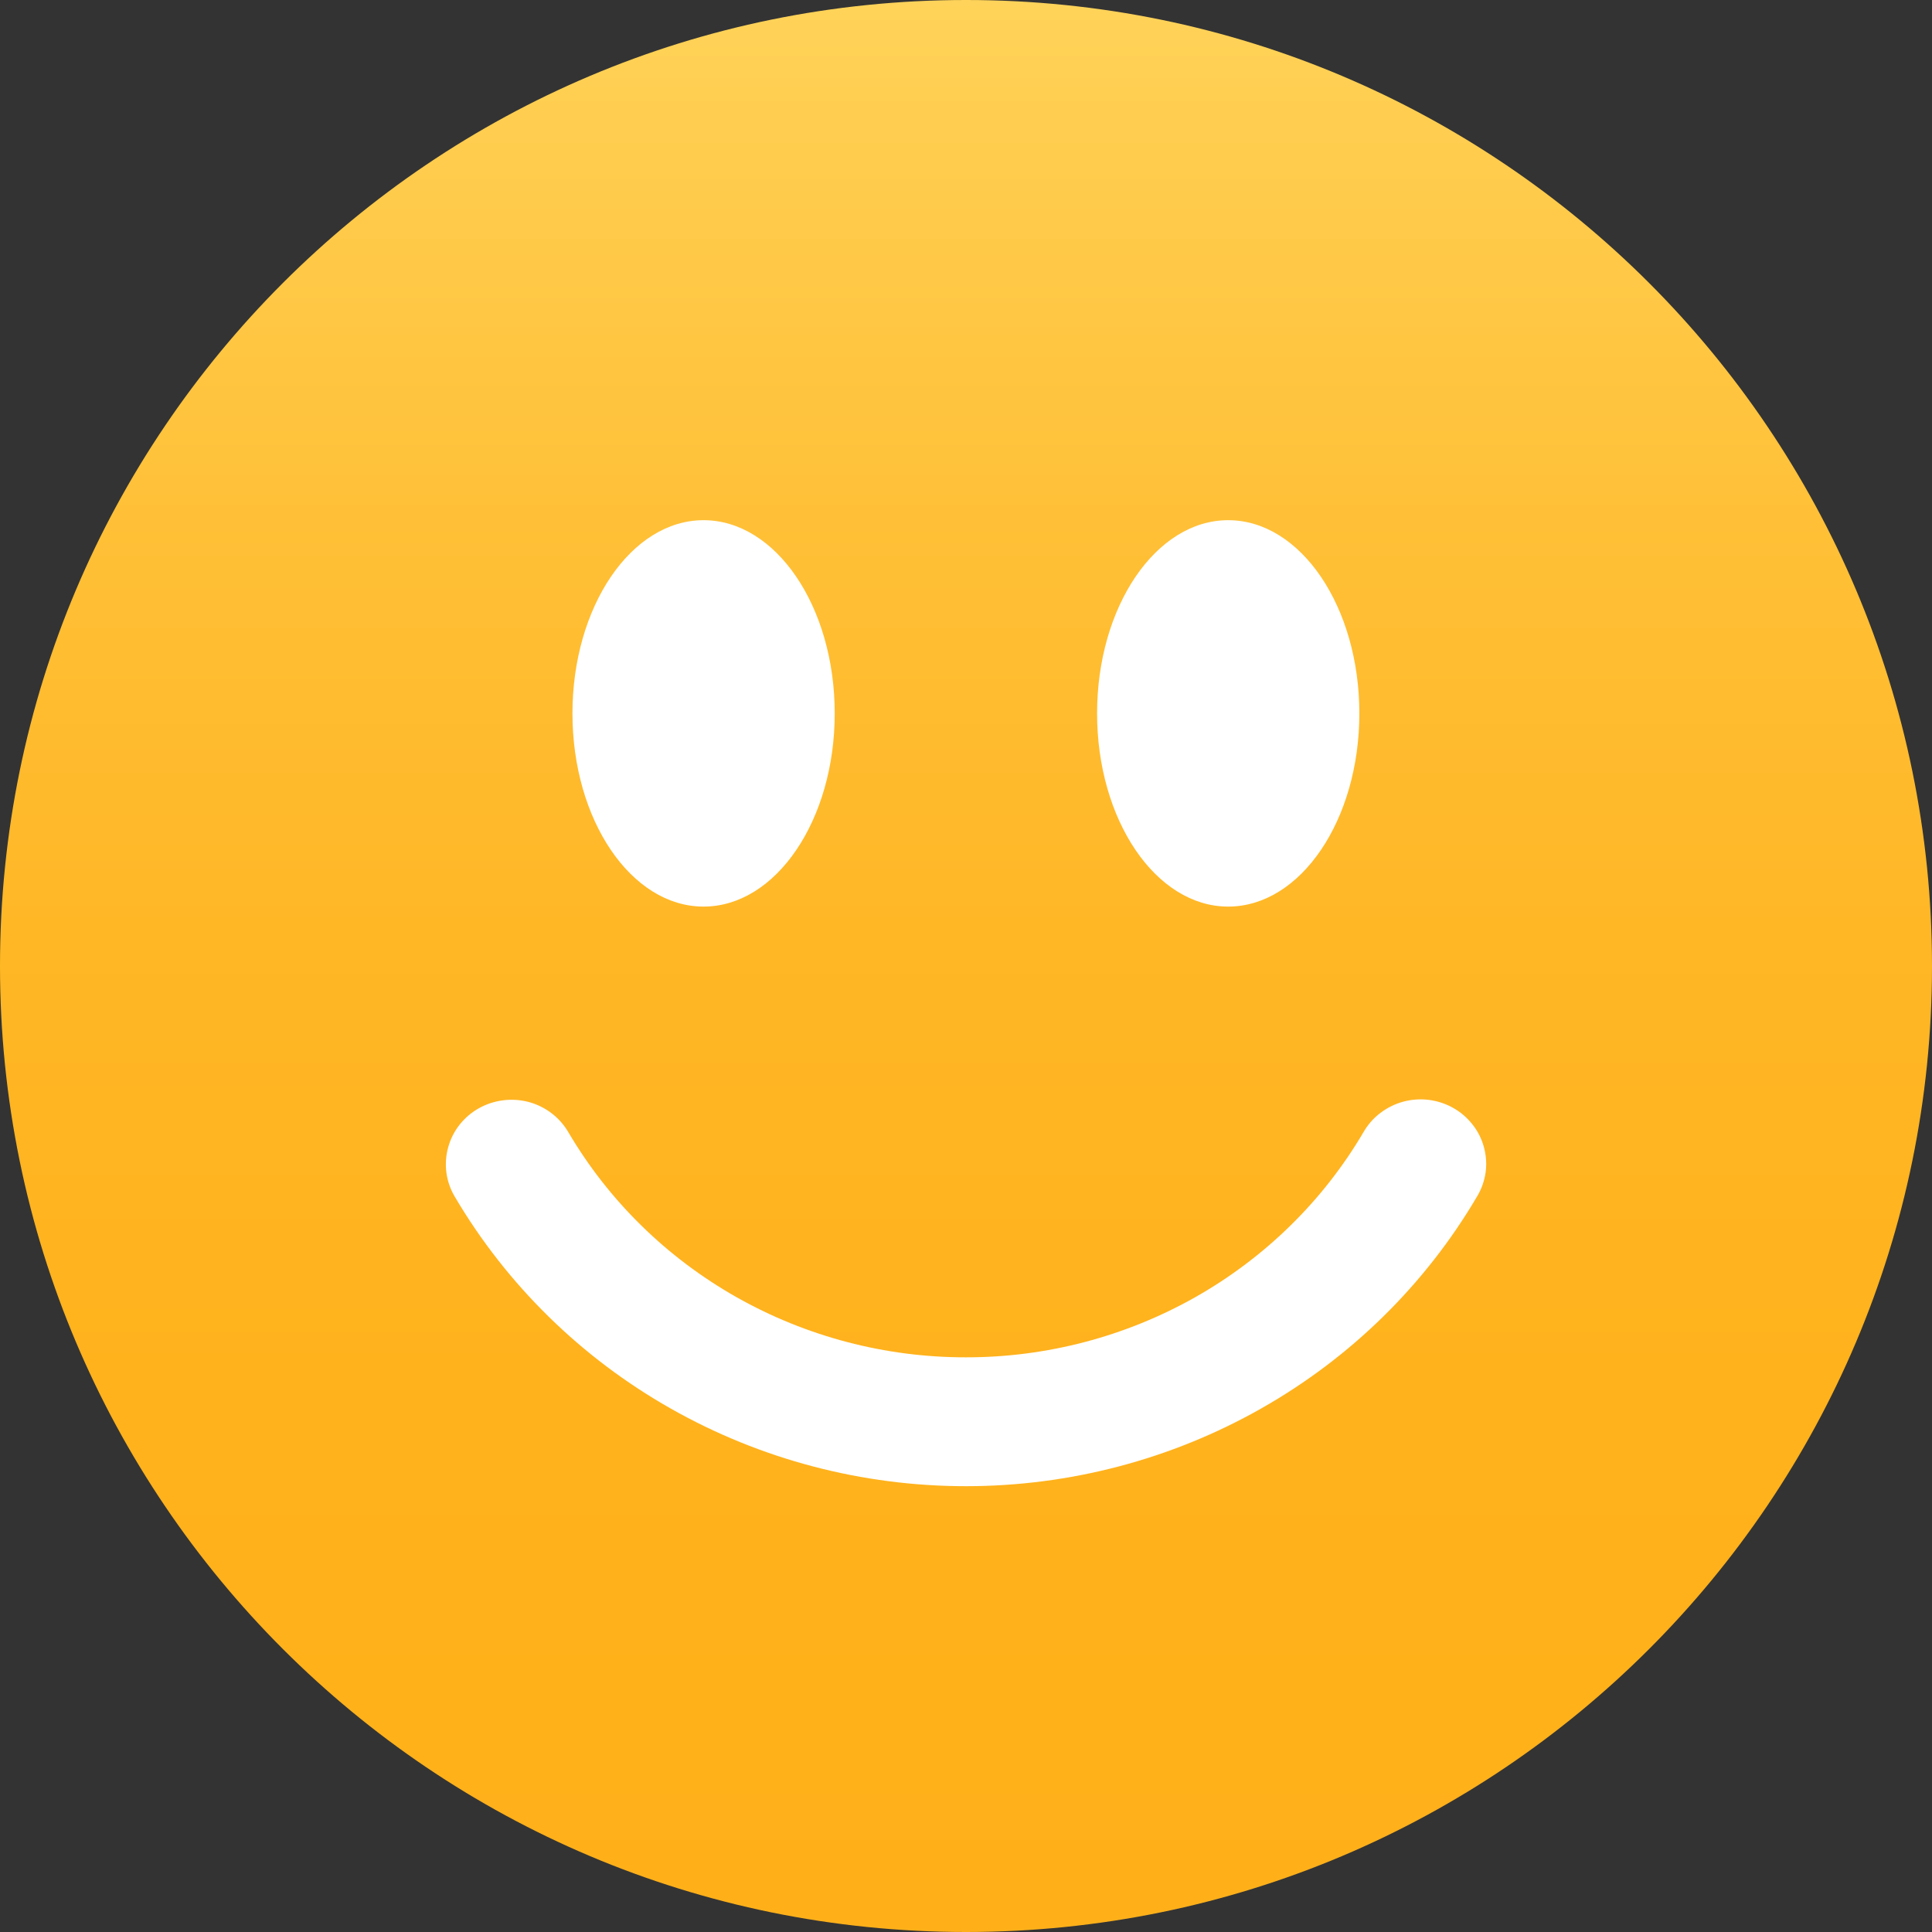 <svg width="20" height="20" viewBox="0 0 20 20" fill="none" xmlns="http://www.w3.org/2000/svg">
<rect x="0" y="0" width="20" height="20" fill="#333333" stroke="none"/>
<path d="M10 20C15.523 20 20 15.523 20 10C20 4.477 15.523 0 10 0C4.477 0 0 4.477 0 10C0 15.523 4.477 20 10 20Z" fill="url(#paint0_linear_33_70)"/>
<path d="M4.955 11.474C5.111 11.386 5.296 11.362 5.47 11.407C5.644 11.453 5.792 11.565 5.882 11.718C6.299 12.428 6.899 13.017 7.622 13.427C8.345 13.836 9.165 14.052 9.999 14.051C10.833 14.052 11.653 13.836 12.376 13.427C13.099 13.017 13.699 12.428 14.116 11.718C14.16 11.642 14.219 11.574 14.29 11.521C14.361 11.467 14.442 11.427 14.528 11.404C14.614 11.381 14.705 11.375 14.793 11.386C14.882 11.398 14.968 11.426 15.045 11.47C15.123 11.514 15.191 11.573 15.245 11.643C15.3 11.712 15.339 11.792 15.362 11.877C15.385 11.962 15.391 12.051 15.379 12.138C15.366 12.225 15.337 12.309 15.291 12.385C14.755 13.297 13.984 14.055 13.055 14.581C12.126 15.108 11.072 15.385 9.999 15.385C8.926 15.385 7.872 15.108 6.943 14.581C6.014 14.055 5.243 13.297 4.706 12.385C4.616 12.232 4.592 12.05 4.639 11.879C4.685 11.708 4.799 11.562 4.955 11.474ZM8.641 7.385C8.641 8.489 8.033 9.385 7.283 9.385C6.534 9.385 5.926 8.489 5.926 7.385C5.926 6.281 6.534 5.385 7.283 5.385C8.033 5.385 8.641 6.281 8.641 7.385ZM14.072 7.385C14.072 8.489 13.464 9.385 12.714 9.385C11.965 9.385 11.357 8.489 11.357 7.385C11.357 6.281 11.965 5.385 12.714 5.385C13.464 5.385 14.072 6.281 14.072 7.385Z" fill="white"/>
<defs>
<linearGradient id="paint0_linear_33_70" x1="10" y1="0" x2="10" y2="20" gradientUnits="userSpaceOnUse">
<stop stop-color="#FFD359"/>
<stop offset="0.07" stop-color="#FFCD4F"/>
<stop offset="0.269" stop-color="#FFC037"/>
<stop offset="0.481" stop-color="#FFB726"/>
<stop offset="0.712" stop-color="#FFB21C"/>
<stop offset="1" stop-color="#FFB019"/>
</linearGradient>
</defs>
</svg>
